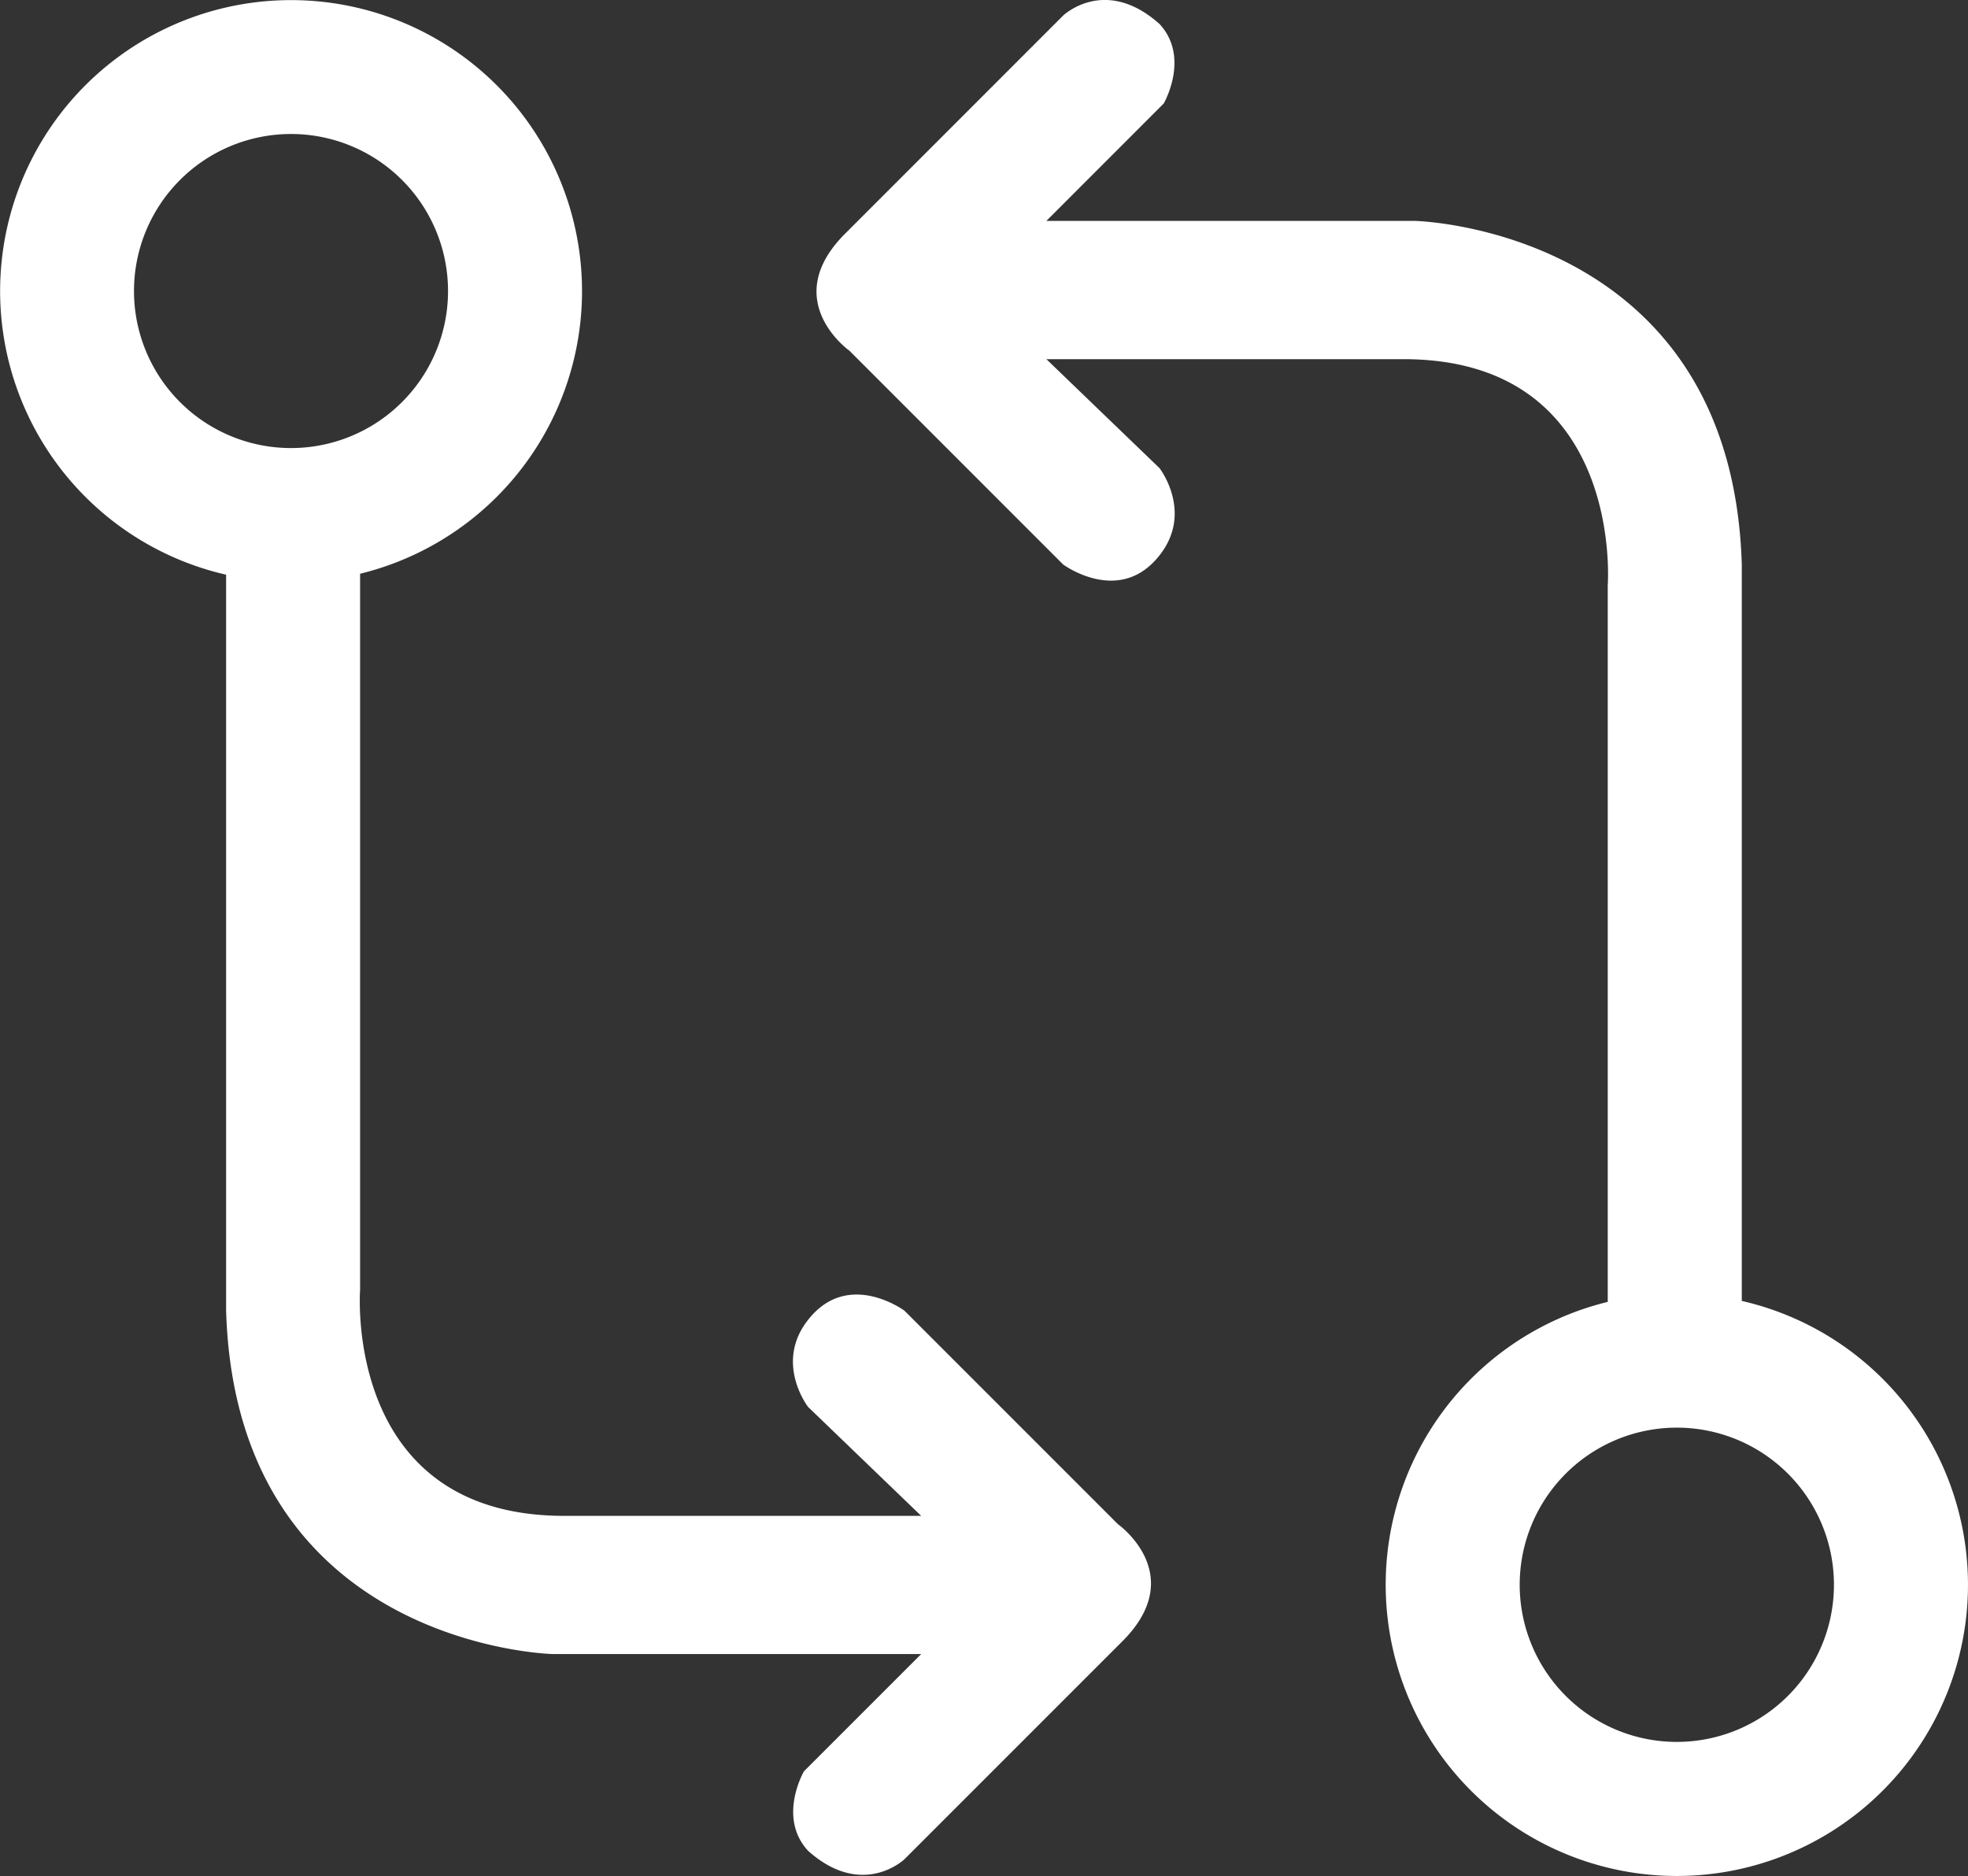<svg xmlns="http://www.w3.org/2000/svg" width="470" height="448" viewBox="0 0 470 448">
  <rect x="0" y="0" width="470" height="448" fill="#333333" stroke="none"/>
  <defs>
    <style>
      .cls-1 {
        fill: #fff;
        fill-rule: evenodd;
      }
    </style>
  </defs>
  <path id="Shape_1_copy" data-name="Shape 1 copy" class="cls-1" d="M400.468,448a69.545,69.545,0,0,1-16.507-137.1V139.807s4.168-54.2-49.022-54.034H249.9l27.012,26.016s8.8,11.313-1,22.014c-9.438,10.306-22.01,1-22.01,1L202.879,83.771s-17.042-12.041-1-28.018L253.9,3.721s10-9.59,23.01,2c7.407,7.989,1,19.012,1,19.012L249.9,52.752h88.04s75.631,1.718,78.035,82.051V310.67A69.542,69.542,0,0,1,400.468,448Zm0-107.067a37.524,37.524,0,1,0,37.517,37.523A37.52,37.52,0,0,0,400.468,340.933ZM216,313l51,51s17.033,12.033,1,28l-52,52s-10,9.584-23-2c-7.4-7.984-1-19-1-19l28-28H132s-75.6-1.716-78-82V137.243a69.486,69.486,0,1,1,32-.23V308s-4.167,54.167,49,54h85l-27-26s-8.794-11.306,1-22C203.433,303.7,216,313,216,313ZM107,69.5A37.5,37.5,0,1,0,69.5,107,37.5,37.5,0,0,0,107,69.5Z"/>
</svg>
